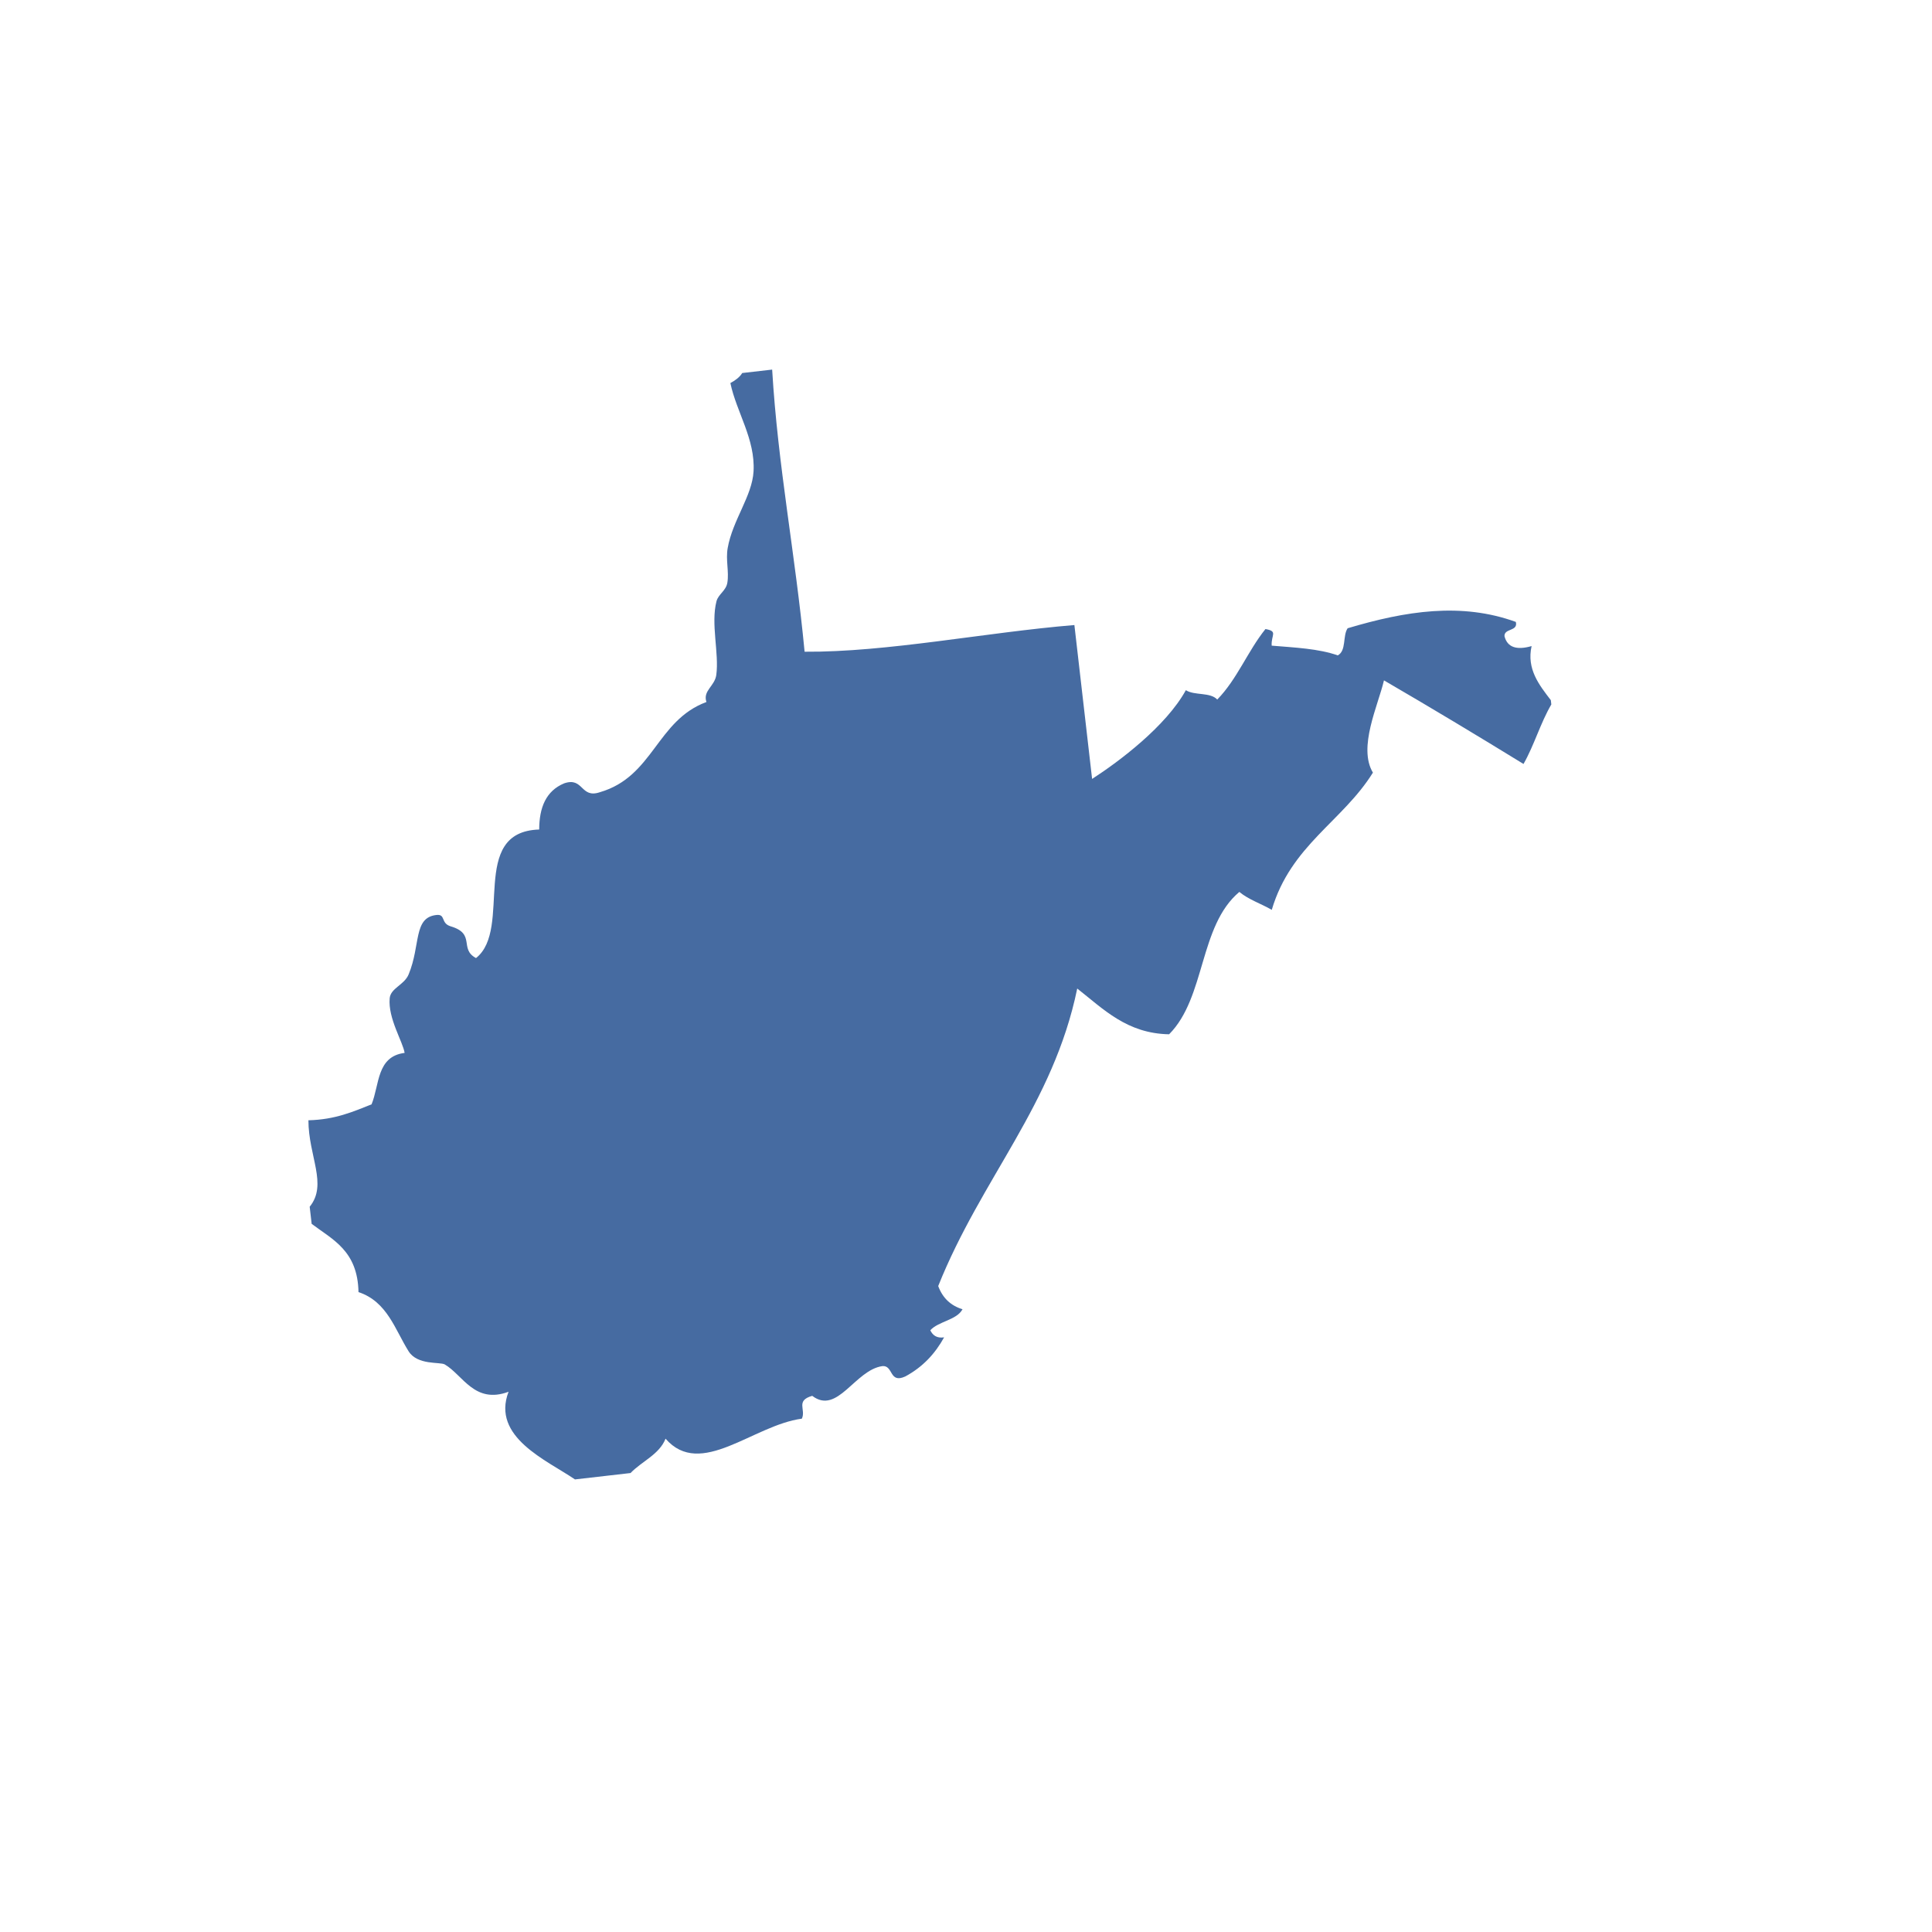 <?xml version="1.0" encoding="utf-8"?>
<!DOCTYPE svg PUBLIC "-//W3C//DTD SVG 1.1//EN" "http://www.w3.org/Graphics/SVG/1.1/DTD/svg11.dtd">
<svg version="1.1" id="Layer_1" xmlns="http://www.w3.org/2000/svg" xmlns:xlink="http://www.w3.org/1999/xlink" x="0px" y="0px"
	 width="500px" height="500px" viewBox="0 0 500 500" enable-background="new 0 0 500 500" xml:space="preserve">
<g>
	<g>
		<path fill="#466ba1" d="M192.088,96.539c2.579-0.292,5.162-0.592,7.746-0.889
			c1.481,24.975,5.982,47.667,8.396,73.016c21.318,0.161,46.872-5.016,69.821-6.905c1.53,13.272,3.06,26.548,4.584,39.825
			c6.993-4.511,19.124-13.631,24.262-22.969c2.209,1.438,6.337,0.461,8.124,2.428c5.162-5.283,7.872-12.519,12.476-18.249
			c3.326,0.592,1.433,1.51,1.612,4.297c5.973,0.5,12.135,0.762,17.103,2.521c2.277-1.209,1.229-5.06,2.555-7.022
			c15.078-4.497,29.428-6.75,43.53-1.642c0.631,2.511-3.055,1.598-2.938,3.7c0.733,2.875,3.118,3.676,7.018,2.555
			c-1.336,5.963,1.99,10.096,4.978,14c0.043,0.374,0.082,0.743,0.126,1.107c-2.816,4.803-4.434,10.557-7.197,15.403
			c-11.94-7.337-23.959-14.568-36.114-21.634c-1.511,6.483-6.784,17.351-2.86,23.873c-7.853,12.64-21.255,18.817-26.18,35.518
			c-2.743-1.607-5.963-2.623-8.386-4.643c-10.47,8.775-8.678,27.292-18.177,36.843c-10.906-0.194-16.967-6.493-23.78-11.839
			c-6.211,30.127-24.766,48.983-35.979,76.998c1.17,3.166,3.321,5.099,6.293,6.002c-1.505,2.826-6.226,3.104-8.343,5.443
			c0.641,1.307,1.675,2.107,3.574,1.831c-2.312,4.2-5.521,7.688-10.047,10.12c-4.206,1.923-3.05-2.914-5.91-2.681
			c-7.129,0.991-11.625,12.714-18.171,7.697c-4.395,1.248-1.554,3.545-2.686,5.909c-12.621,1.666-26.179,15.646-35.275,5.177
			c-1.602,4.094-6.147,5.847-9.061,8.892c-4.798,0.554-9.596,1.103-14.384,1.651c-7.27-4.963-21.668-10.94-17.186-22.683
			c-8.799,3.253-11.805-4.322-16.501-7.07c-1.224-0.709-7.056,0.262-9.362-3.404c-3.511-5.57-5.507-12.85-12.971-15.321
			c-0.214-10.713-6.672-13.554-12.121-17.661c-0.17-1.477-0.34-2.953-0.51-4.43c4.706-5.783-0.315-13.058-0.33-22.376
			c6.964-0.175,11.553-2.225,16.341-4.123c2.083-5.051,1.272-12.393,8.557-13.315c-0.438-2.86-4.332-8.936-3.866-14.127
			c0.238-2.651,3.754-3.428,4.895-6.167c3.166-7.604,1.166-14.738,7.197-15.398c2.486-0.277,1.02,2.137,3.7,2.938
			c6.575,1.947,2.103,5.837,6.551,8.211c9.61-7.585-2.107-32.706,16.351-33.269c0.015-5.682,1.753-9.999,6.473-11.956
			c5.041-1.709,4.181,4.016,9.231,2.302c13.903-4.045,14.626-18.545,27.578-23.348c-0.991-2.928,2.161-4.089,2.554-7.017
			c0.753-5.614-1.466-13.252,0.049-19.065c0.481-1.831,2.472-2.695,2.812-4.802c0.471-2.895-0.466-5.861,0.088-8.979
			c1.292-7.274,6.327-13.417,6.691-19.823c0.466-8.372-4.419-15.316-5.997-22.853C190.268,98.452,191.394,97.666,192.088,96.539z"
			/>
	</g>
</g>
</svg>
